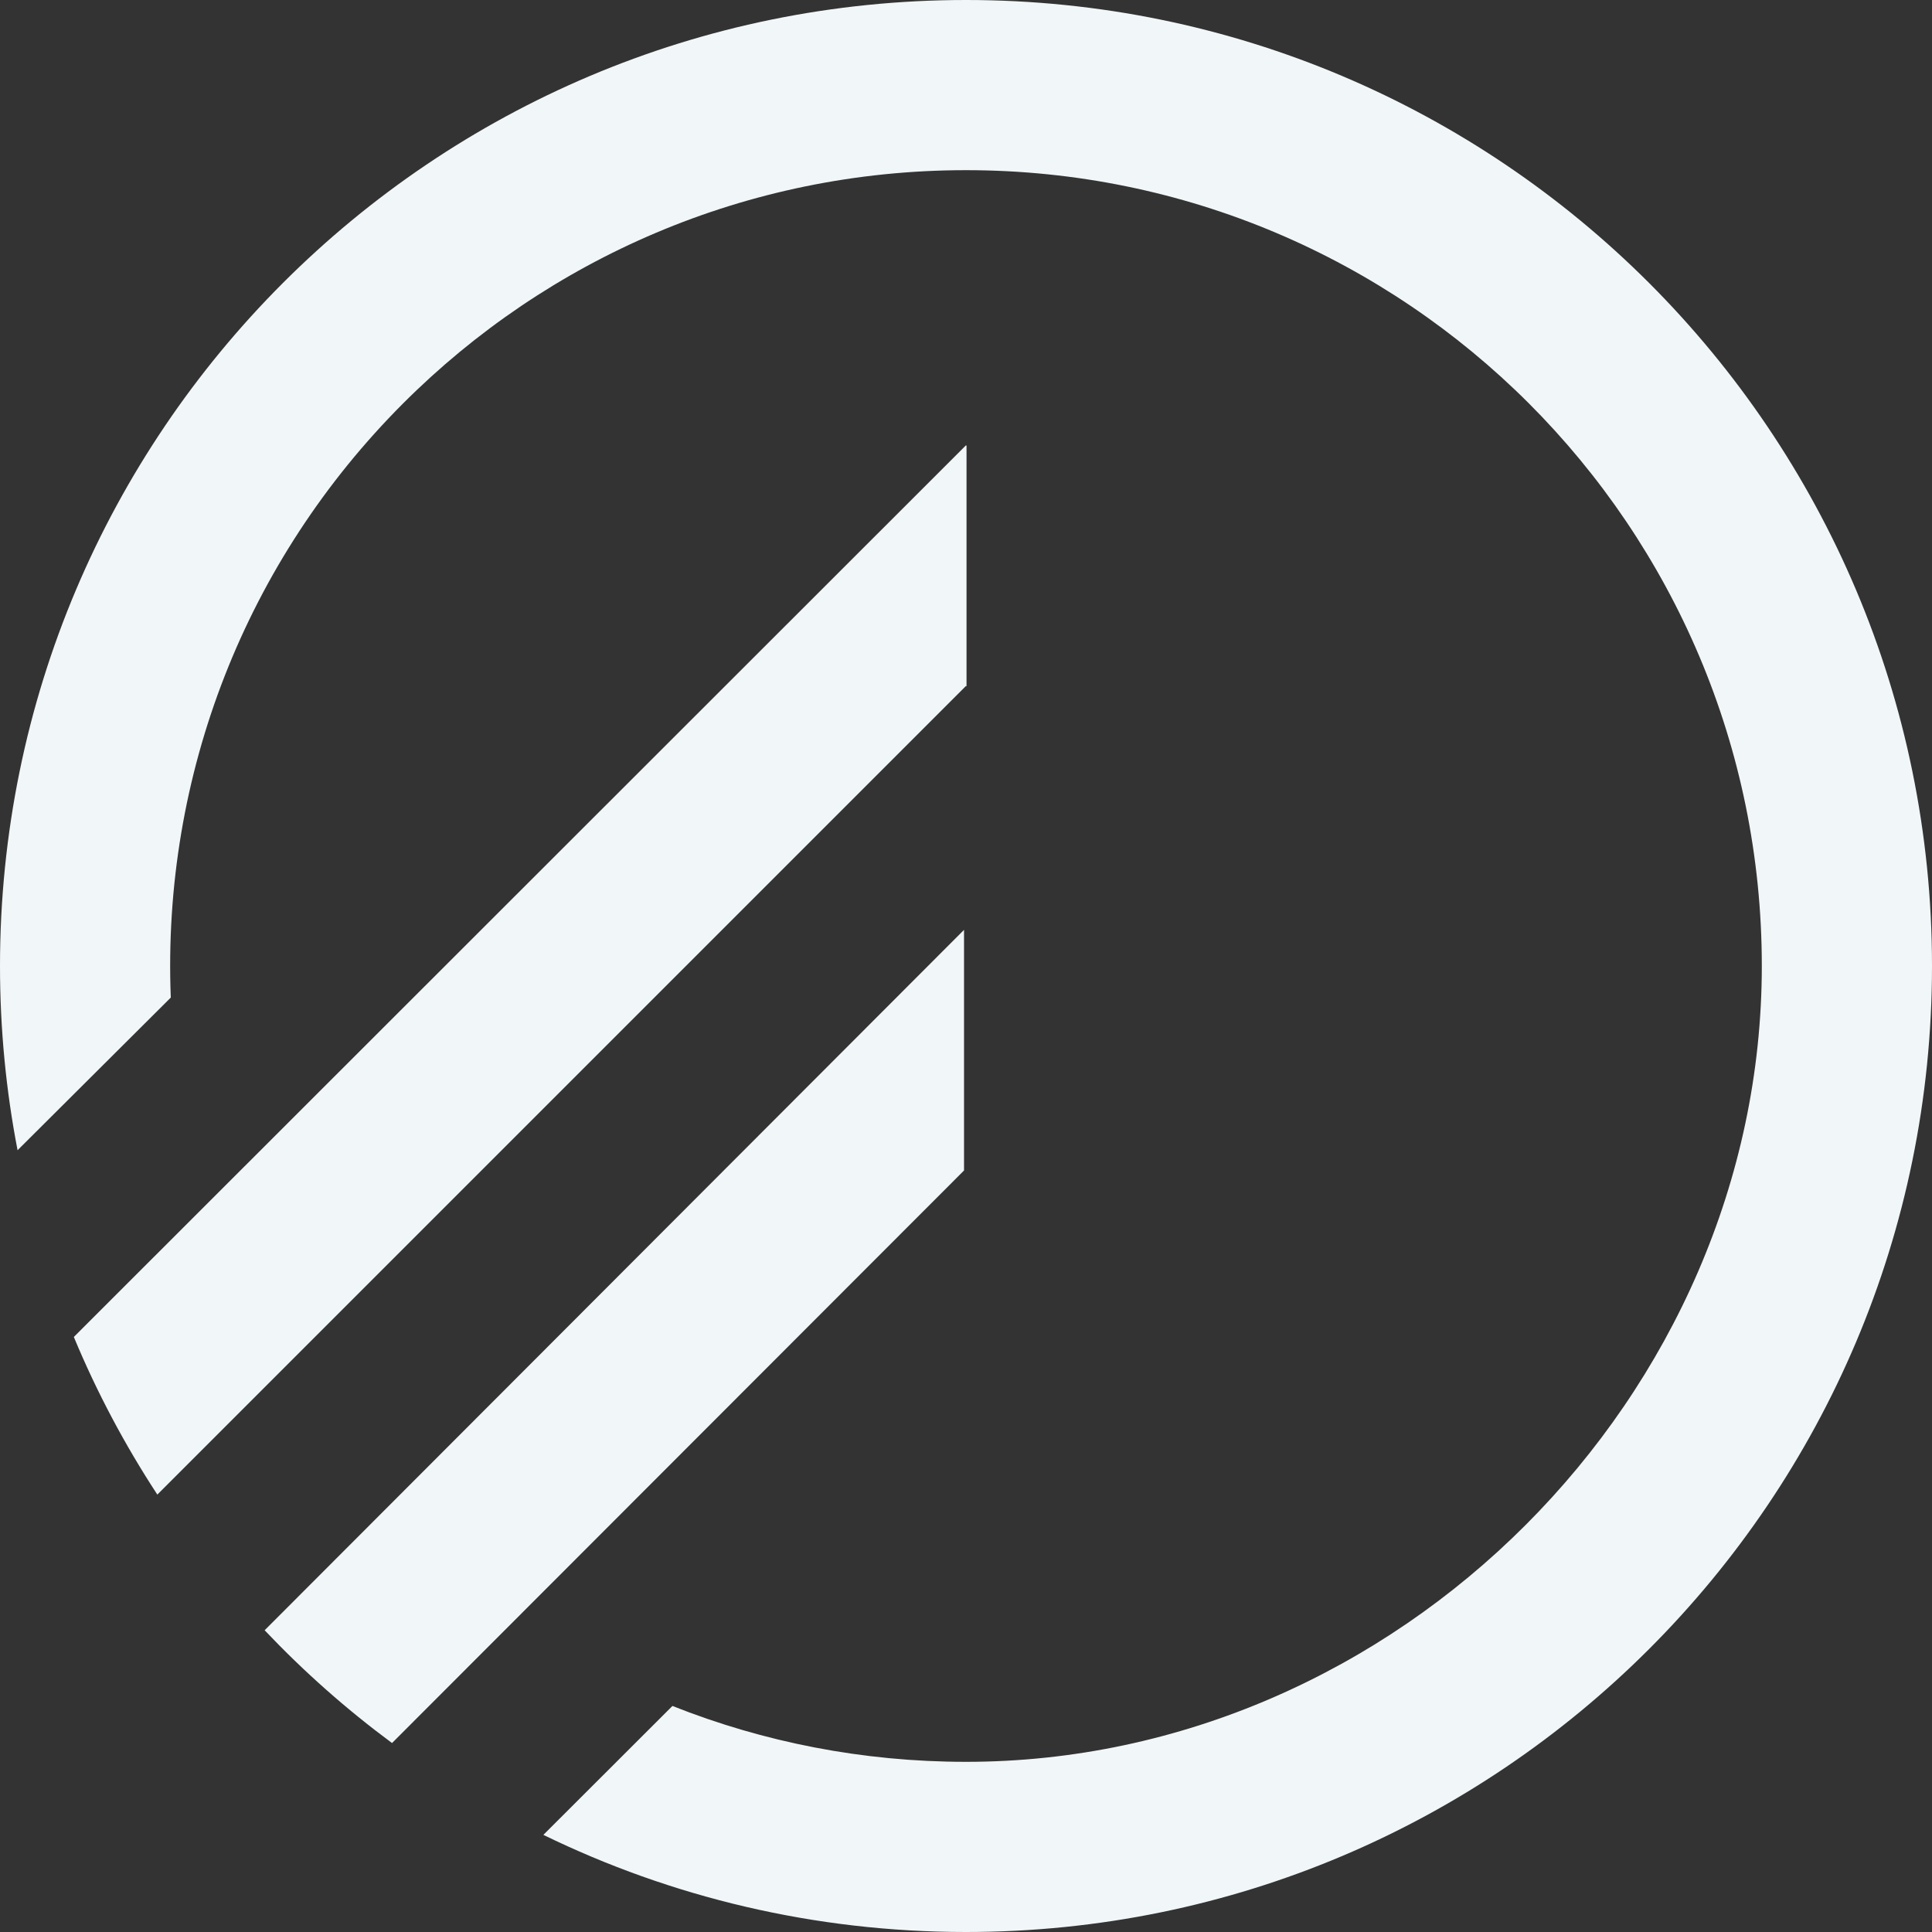<svg width="432" height="432" viewBox="0 0 432 432" fill="none" xmlns="http://www.w3.org/2000/svg">
<rect x="0" y="0" width="432" height="432" fill="#333333" stroke="none"/>
<path d="M63.27 63.264C102.357 24.179 156.356 -3.05176e-05 216 -3.05176e-05C275.643 -3.05176e-05 329.646 24.179 368.733 63.264C407.82 102.353 432 156.356 432 216.004C432 275.649 407.82 329.652 368.733 368.736C329.646 407.828 275.643 432 216 432C182.112 432 150.048 424.199 121.5 410.282L150.36 381.457C170.679 389.52 192.823 393.95 216 393.95C312.347 393.95 393.946 312.122 393.946 216.004C393.946 166.86 374.029 122.373 341.833 90.169C309.627 57.968 265.139 38.051 216 38.051C166.857 38.051 122.367 57.968 90.17 90.169C54.951 125.392 36.225 173.3 38.188 223.061L3.928 257.192C1.35 243.856 0 230.088 0 216.004C0 156.356 24.182 102.353 63.27 63.264Z" fill="#F1F6F8"/>
<path d="M216 99.567L216.117 99.681V153.485L216 153.375L35.18 334.195C27.923 323.105 21.65 311.319 16.507 298.947L215.559 100.008L216 99.567Z" fill="#F1F6F8"/>
<path d="M59.174 364.531L215.559 207.919V261.724L87.658 389.747C77.447 382.192 67.913 373.752 59.174 364.531Z" fill="#F1F6F8"/>
</svg>
